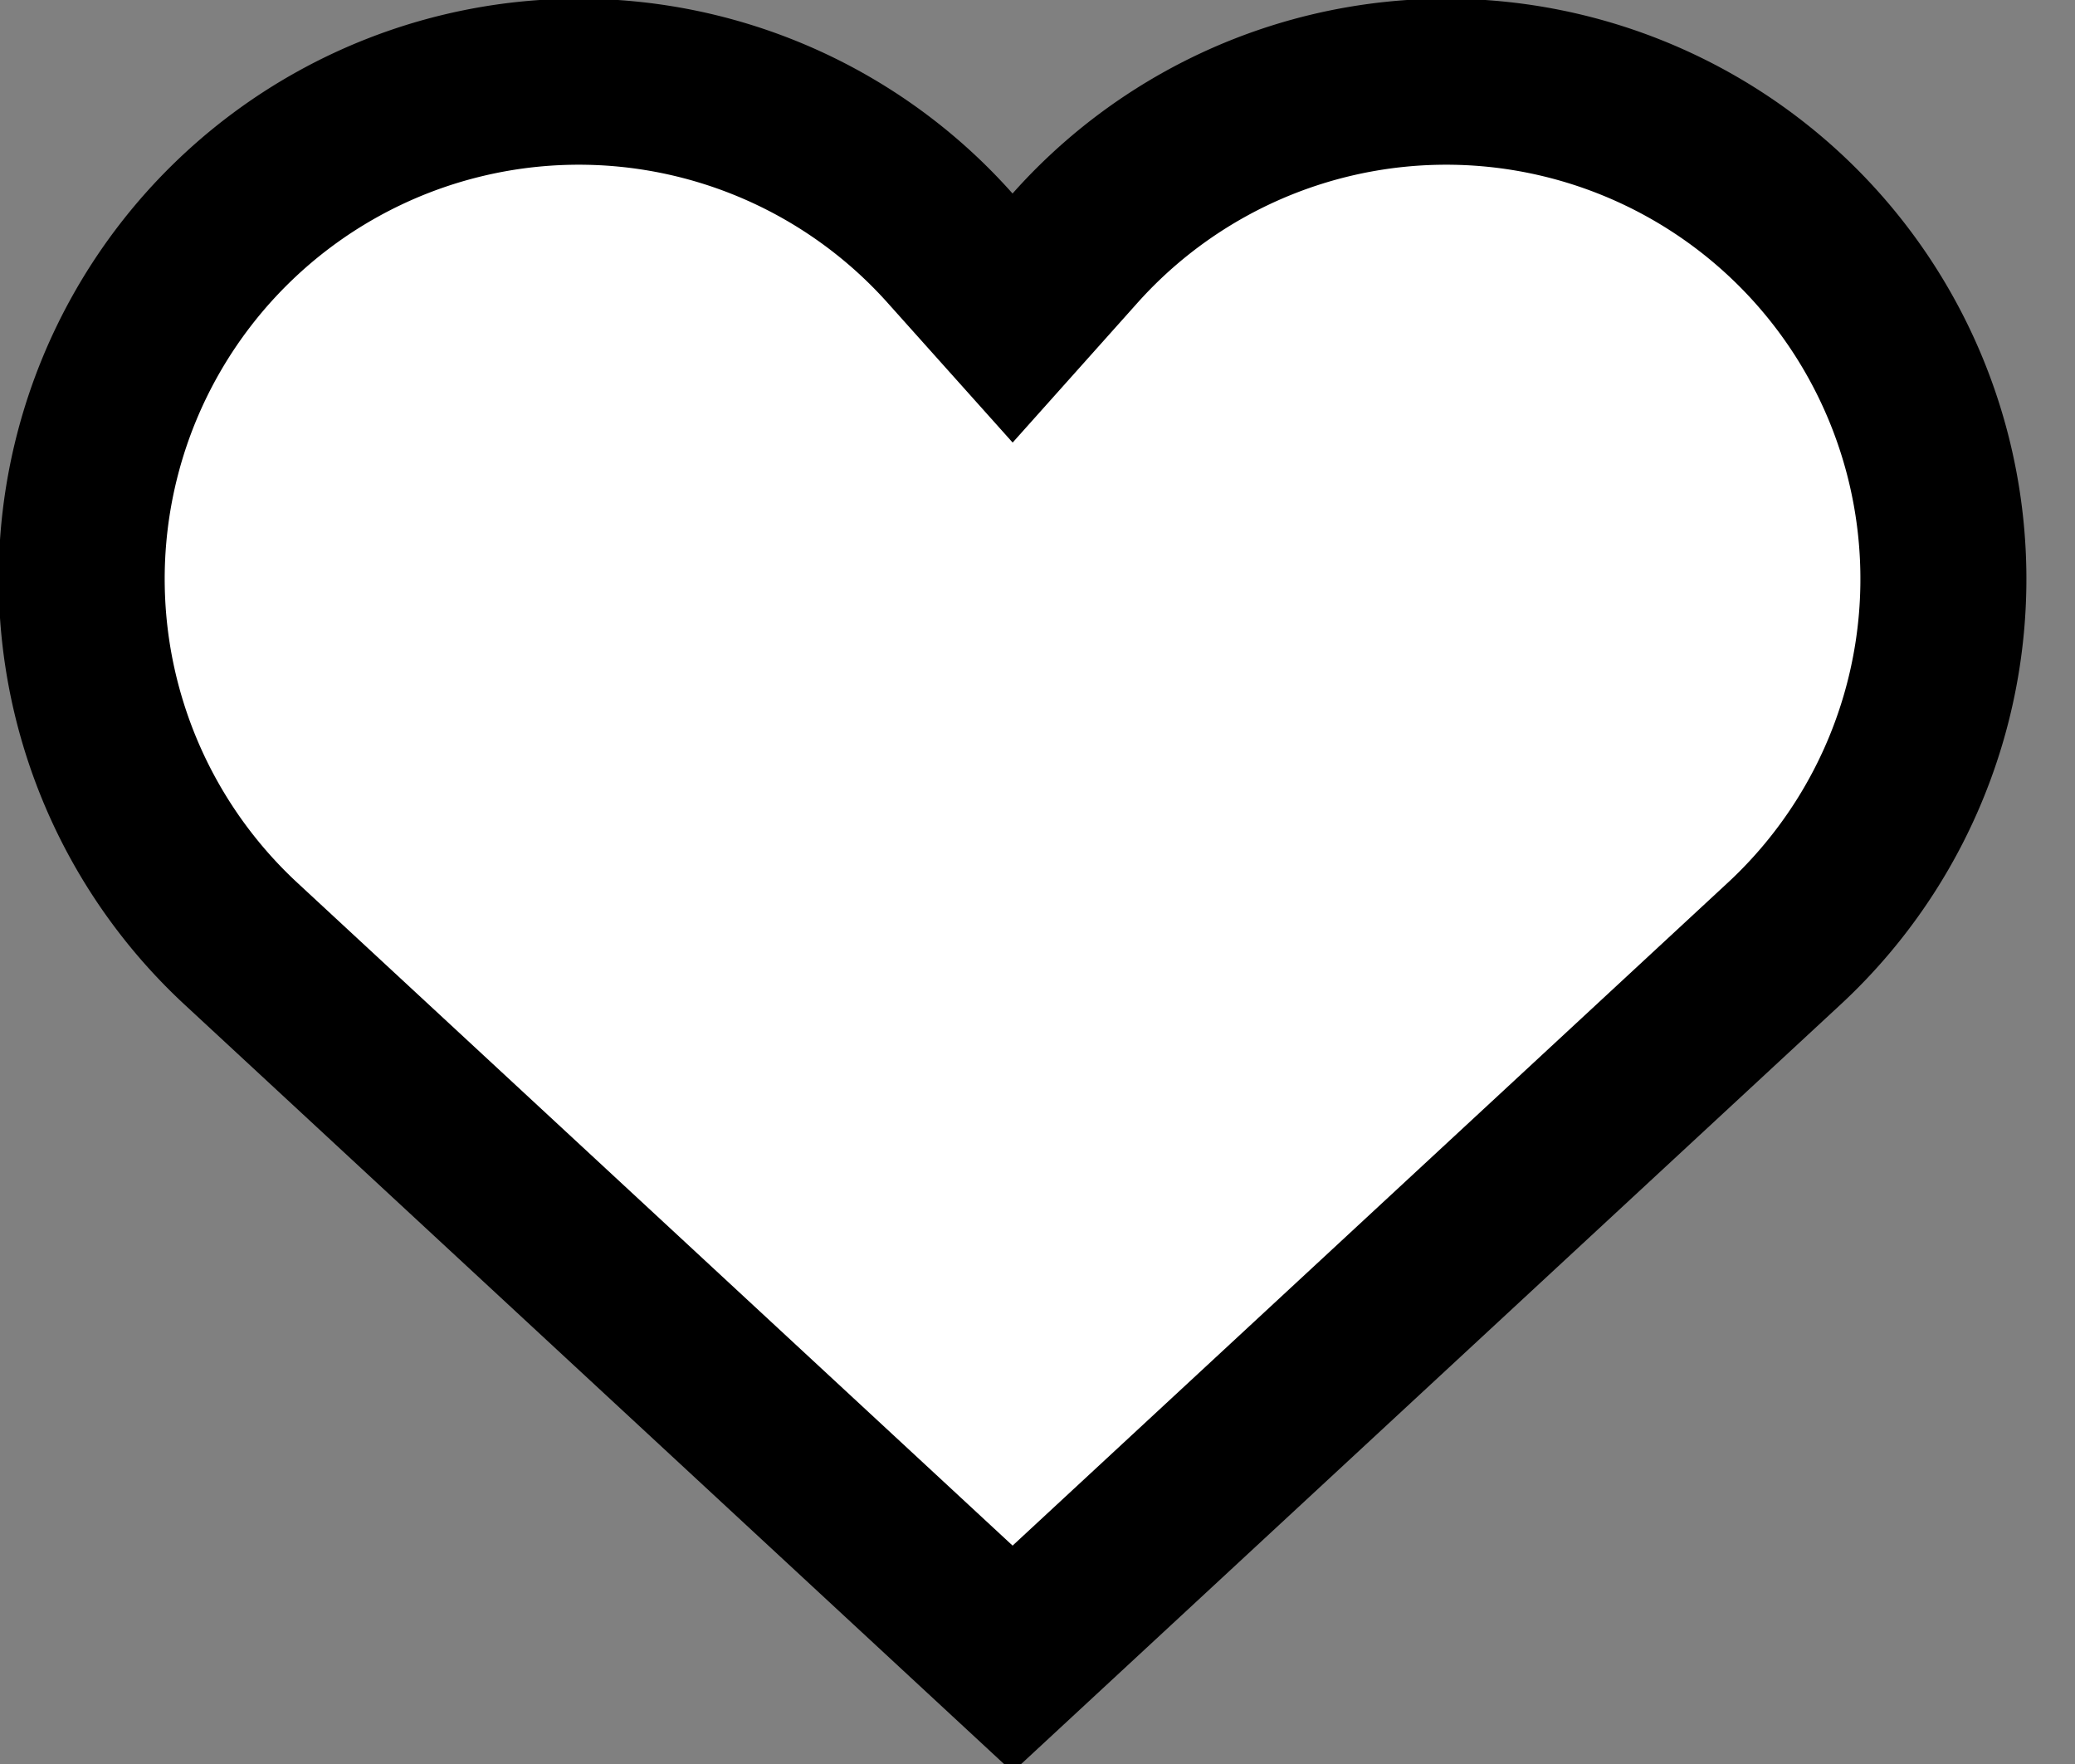 <svg
	width="20"
	height="17"
	viewBox="0 0 20 17"
	fill="#fff"
	stroke="currentColor"
	xmlns="http://www.w3.org/2000/svg"
>
	<rect x="0" y="0" width="20" height="17" fill="#808080" stroke="none"/>
	<path
		d="M2.335 9.106h0a4.792 4.792 0 116.828-6.708l.597.667.596-.667a4.792 4.792 0 116.828 6.708l-7.424 6.88-7.425-6.88z"
		stroke-width="1.6"
	></path>
</svg>